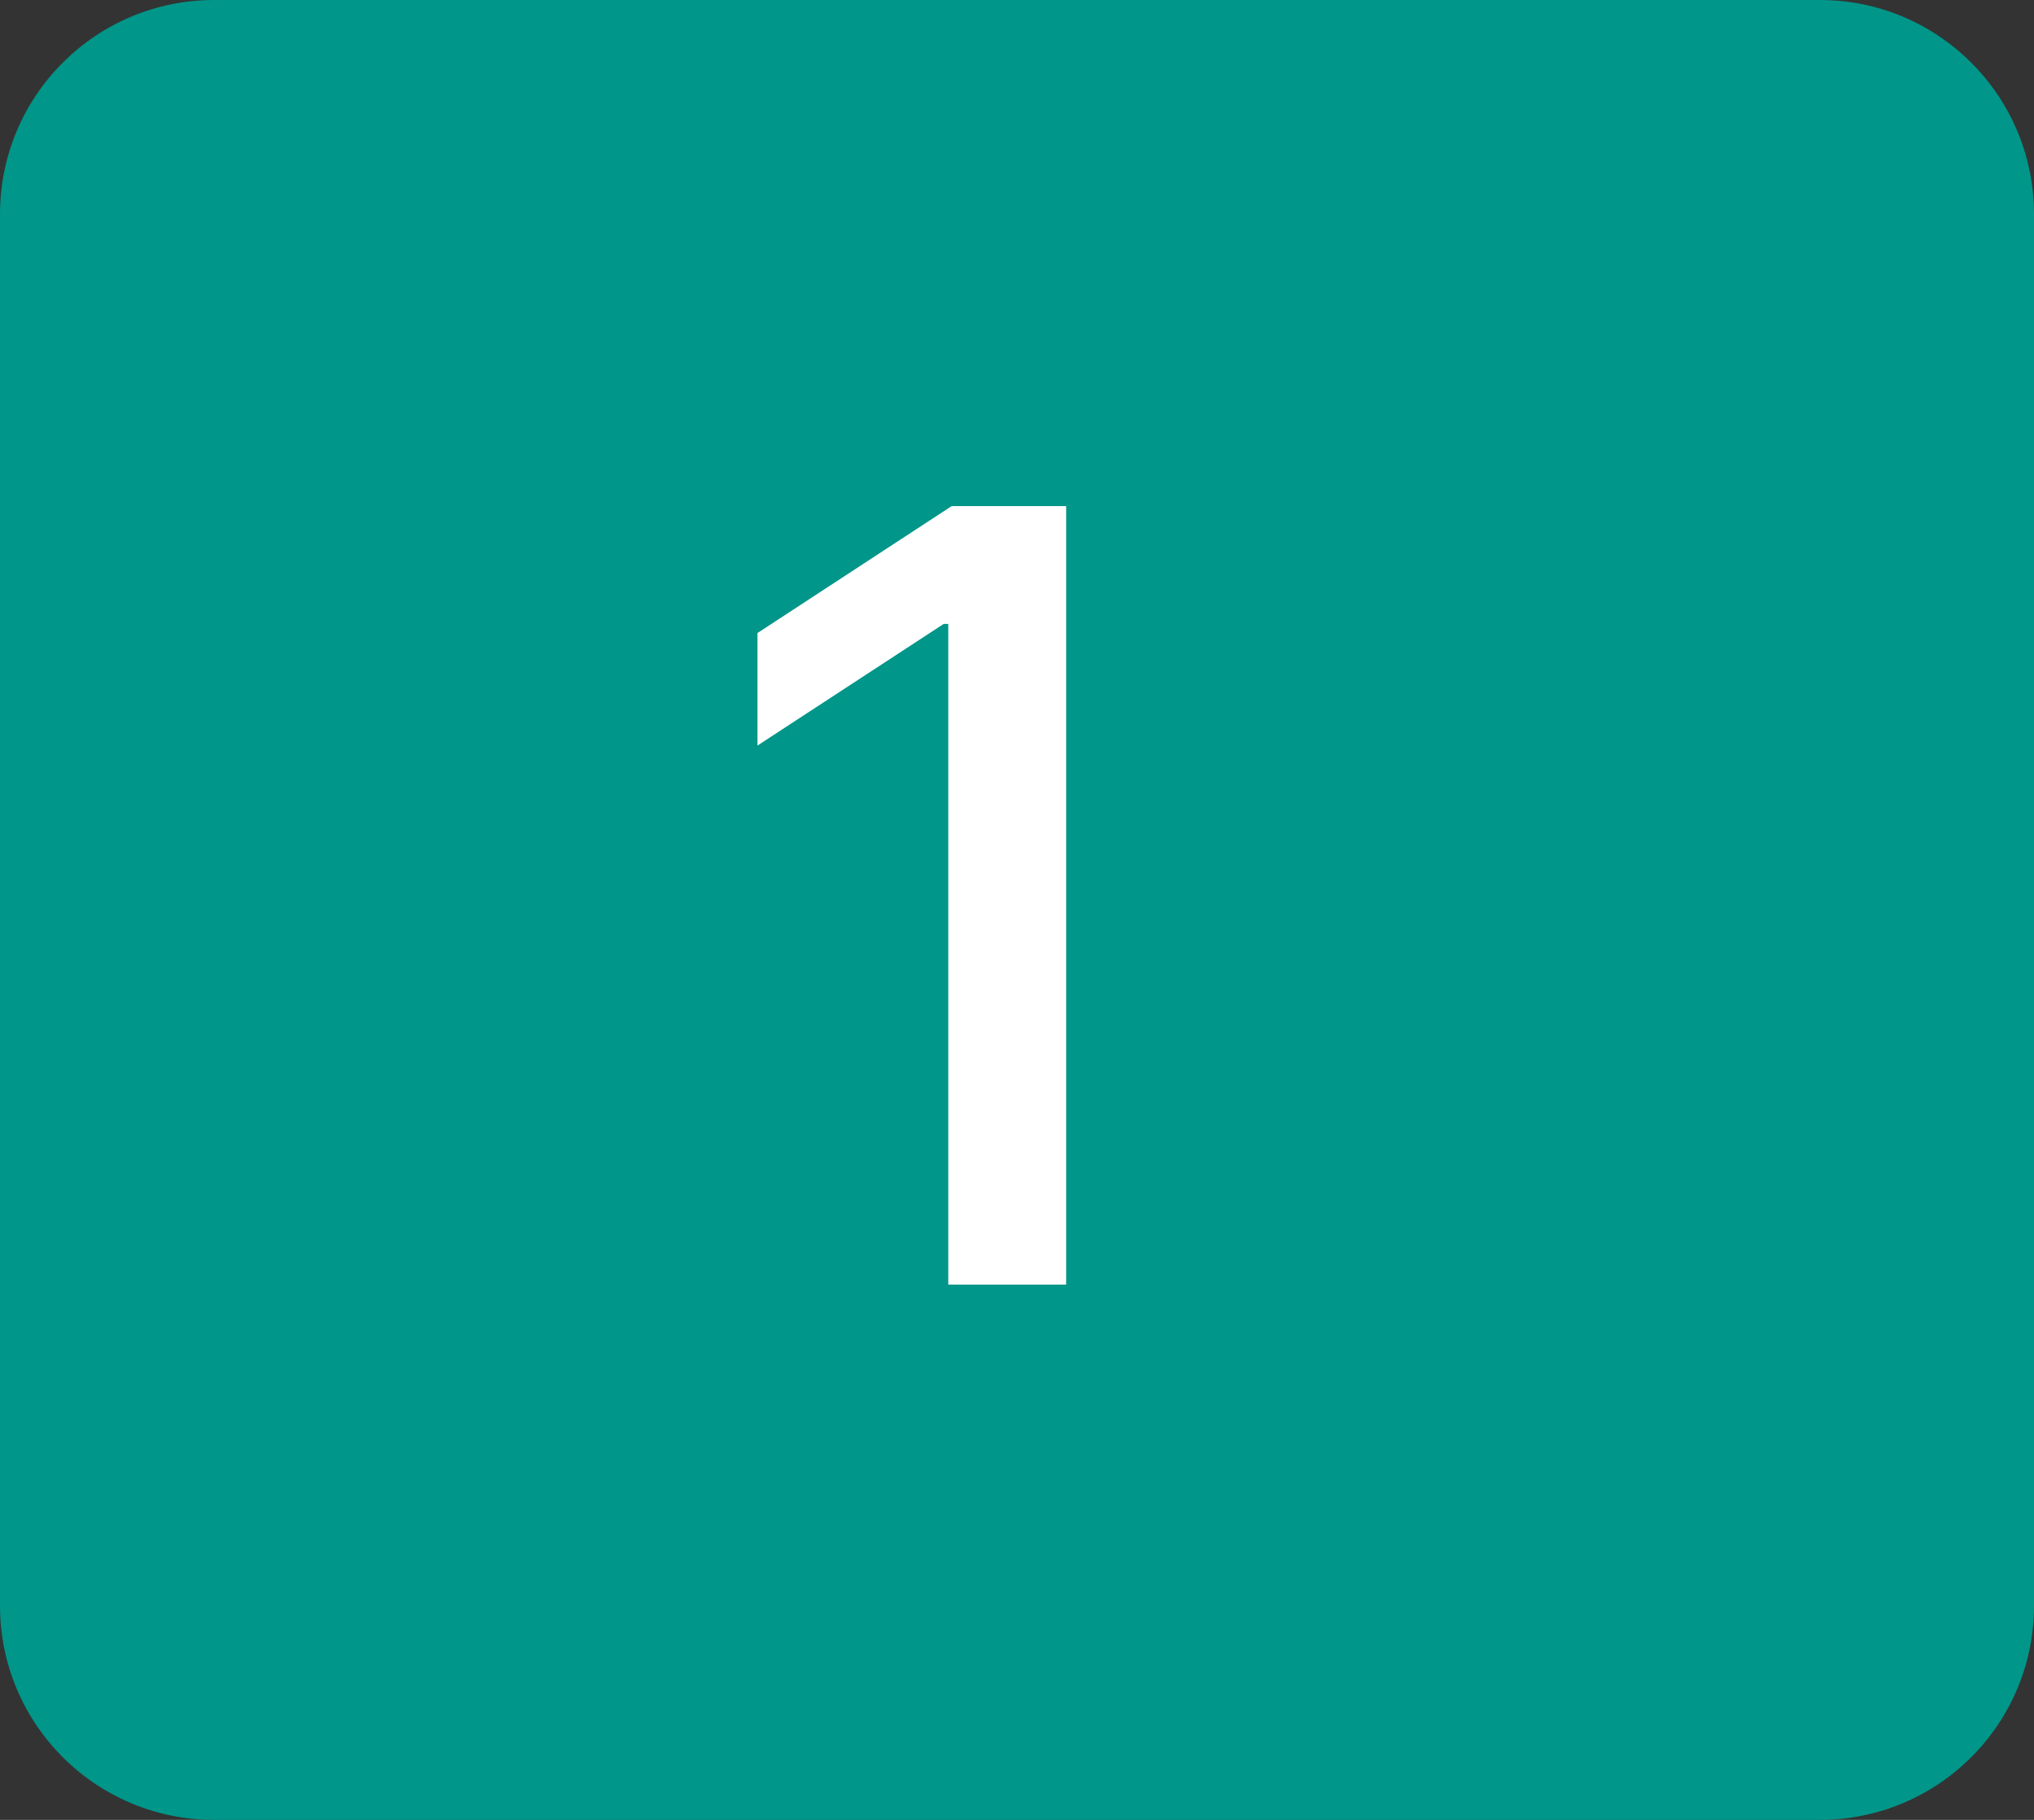 <svg width="38" height="34" viewBox="0 0 38 34" fill="none" xmlns="http://www.w3.org/2000/svg">
<rect x="0" y="0" width="38" height="34" fill="#333333" stroke="none"/>
<path d="M0 4C0 1.791 1.791 0 4 0H34C36.209 0 38 1.791 38 4V30C38 32.209 36.209 34 34 34H4C1.791 34 0 32.209 0 30V4Z" fill="#009689"/>
<path d="M19.918 9.455V24H17.716V11.656H17.631L14.151 13.929V11.827L17.78 9.455H19.918Z" fill="white"/>
</svg>
